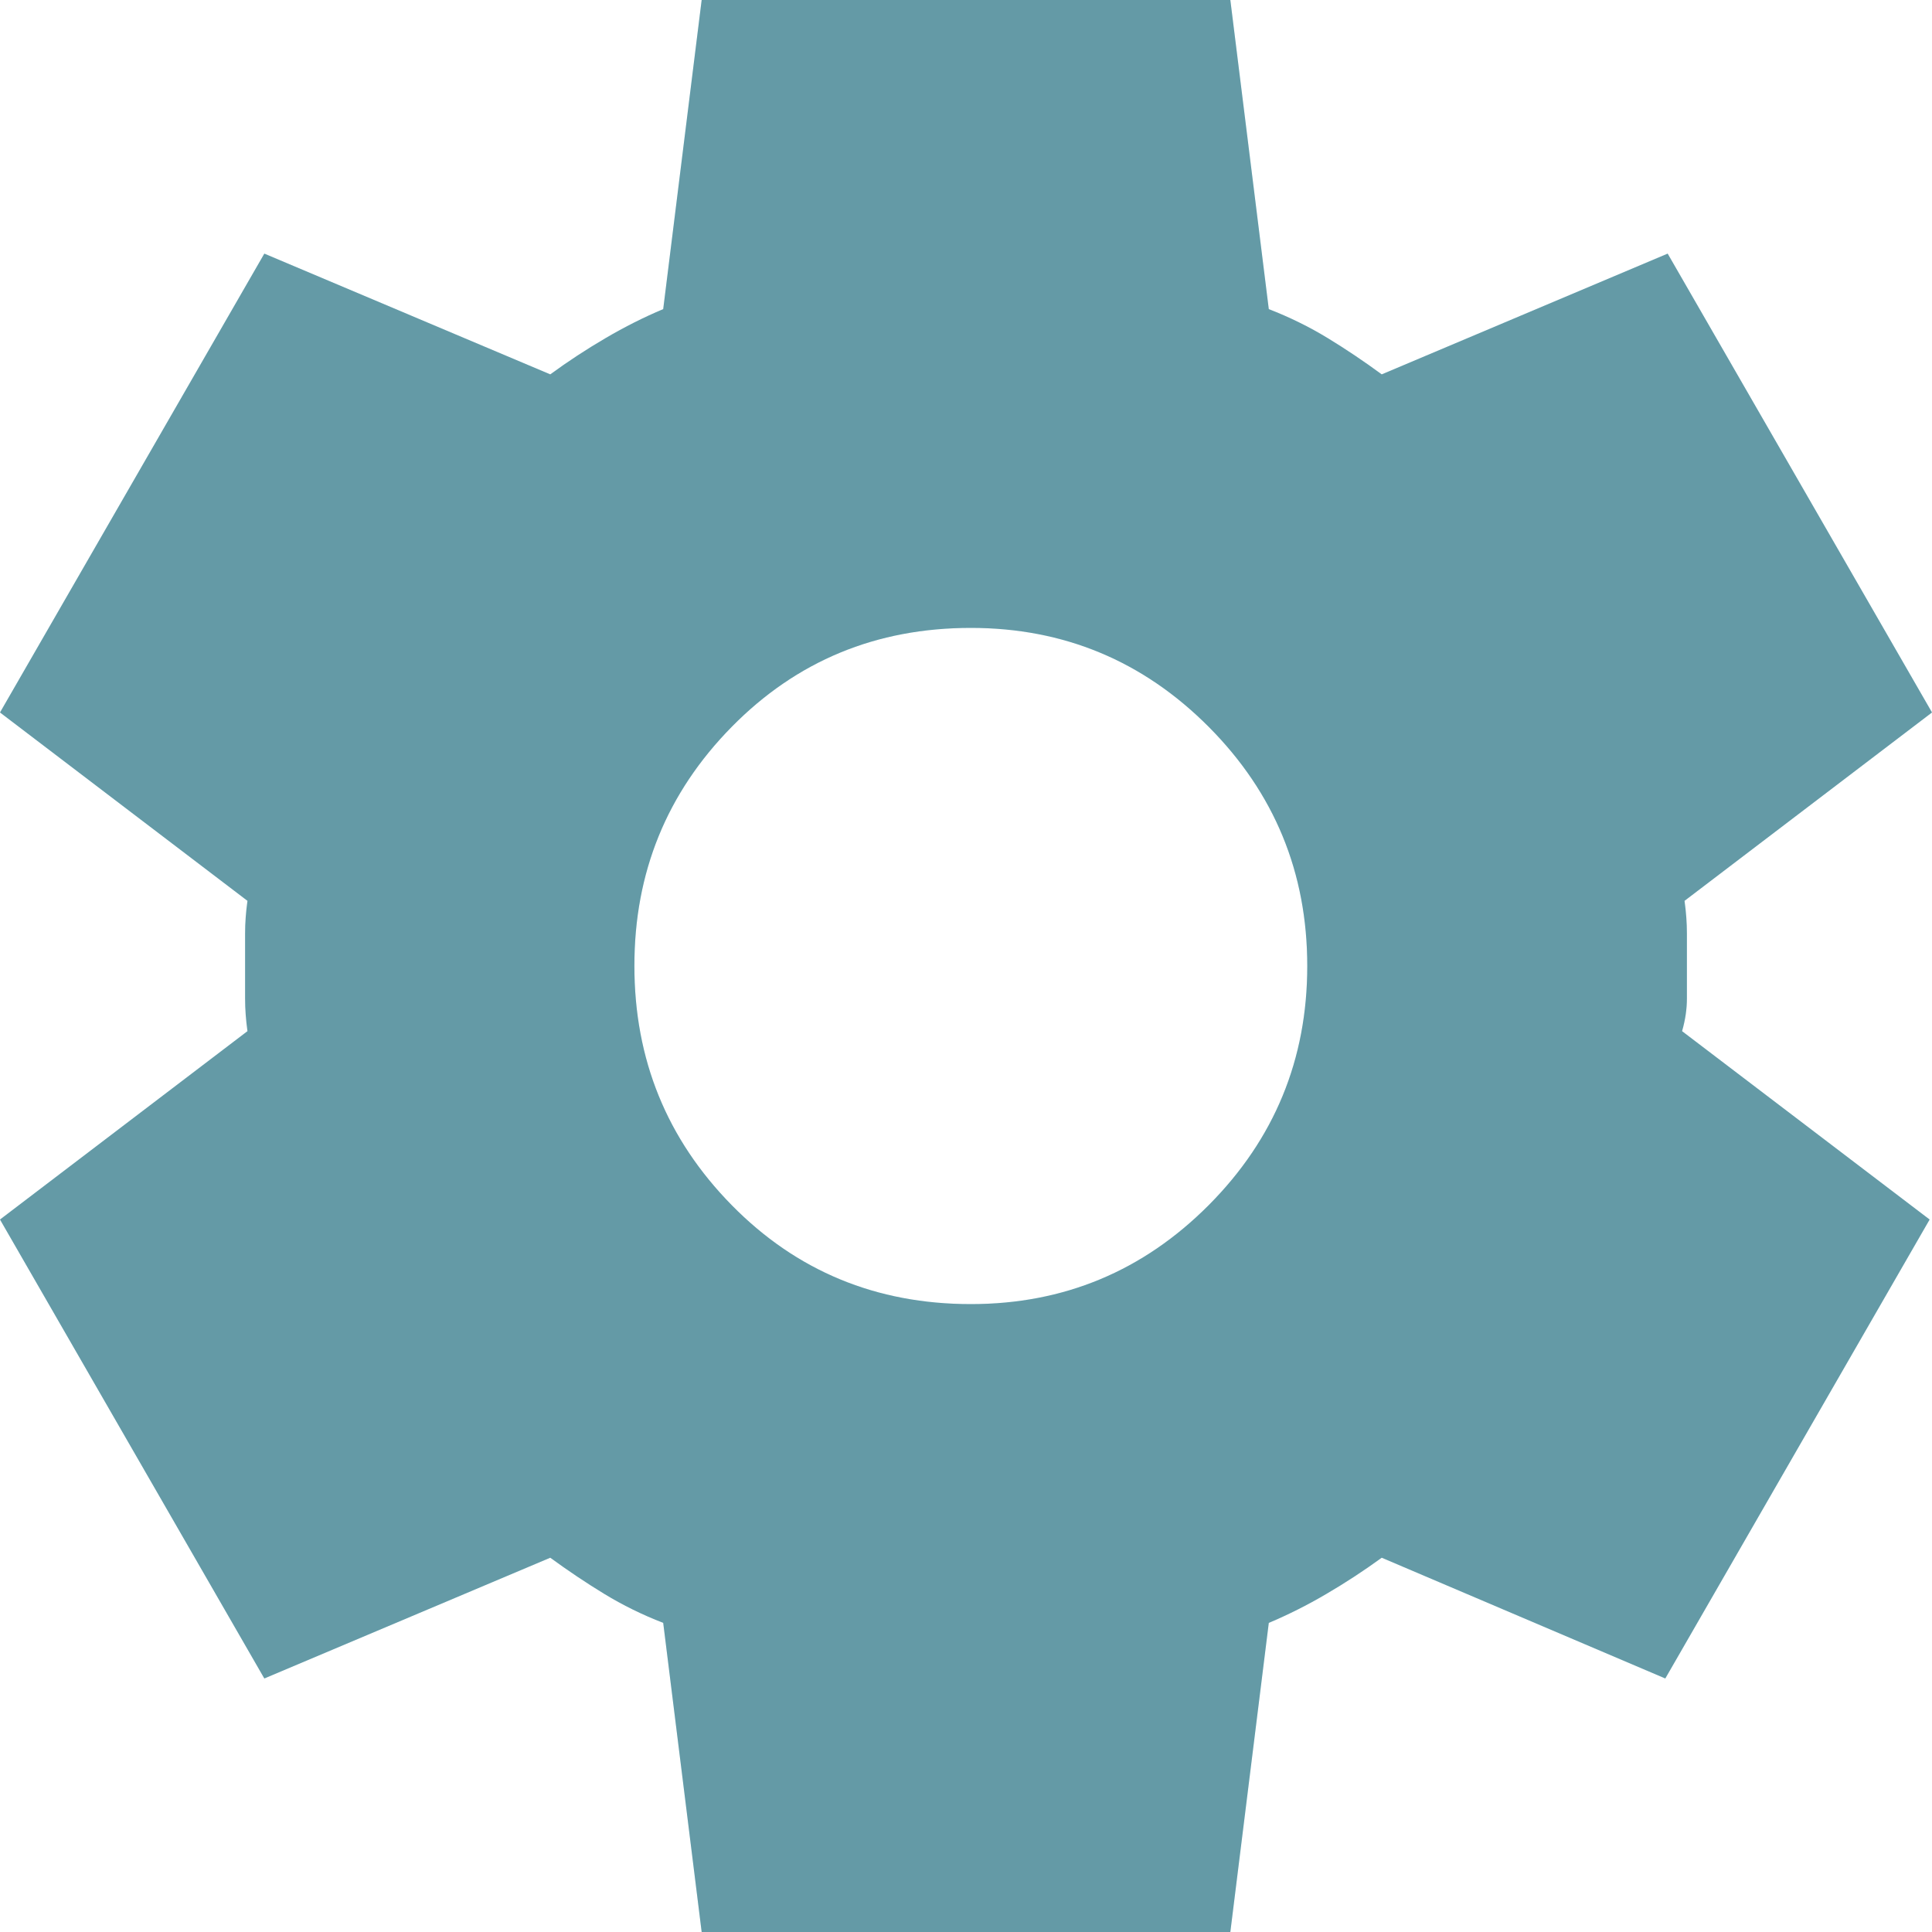 <svg width="22" height="22" viewBox="0 0 22 22" fill="none" xmlns="http://www.w3.org/2000/svg">
<path d="M7.99 22L7.552 18.48C7.315 18.388 7.091 18.278 6.881 18.15C6.671 18.022 6.466 17.884 6.266 17.738L3.01 19.113L0 13.887L2.818 11.742C2.8 11.614 2.791 11.49 2.791 11.371V10.629C2.791 10.51 2.8 10.386 2.818 10.258L0 8.113L3.01 2.888L6.266 4.263C6.467 4.116 6.677 3.978 6.896 3.85C7.114 3.722 7.333 3.612 7.552 3.52L7.99 0H14.01L14.448 3.52C14.685 3.612 14.909 3.722 15.119 3.85C15.329 3.978 15.534 4.116 15.734 4.263L18.99 2.888L22 8.113L19.182 10.258C19.2 10.386 19.209 10.51 19.209 10.629V11.371C19.209 11.49 19.191 11.614 19.154 11.742L21.973 13.887L18.963 19.113L15.734 17.738C15.533 17.884 15.323 18.022 15.104 18.15C14.886 18.278 14.667 18.388 14.448 18.48L14.01 22H7.99ZM11.055 14.85C12.113 14.85 13.016 14.474 13.764 13.723C14.512 12.971 14.886 12.063 14.886 11C14.886 9.937 14.512 9.029 13.764 8.277C13.016 7.526 12.113 7.15 11.055 7.15C9.978 7.15 9.071 7.526 8.332 8.277C7.592 9.029 7.223 9.937 7.224 11C7.224 12.063 7.593 12.971 8.332 13.723C9.07 14.474 9.978 14.85 11.055 14.85Z" fill="#99ECFF"/>
<path d="M7.99 22L7.552 18.48C7.315 18.388 7.091 18.278 6.881 18.15C6.671 18.022 6.466 17.884 6.266 17.738L3.01 19.113L0 13.887L2.818 11.742C2.8 11.614 2.791 11.49 2.791 11.371V10.629C2.791 10.51 2.8 10.386 2.818 10.258L0 8.113L3.01 2.888L6.266 4.263C6.467 4.116 6.677 3.978 6.896 3.85C7.114 3.722 7.333 3.612 7.552 3.52L7.99 0H14.01L14.448 3.52C14.685 3.612 14.909 3.722 15.119 3.85C15.329 3.978 15.534 4.116 15.734 4.263L18.99 2.888L22 8.113L19.182 10.258C19.2 10.386 19.209 10.51 19.209 10.629V11.371C19.209 11.49 19.191 11.614 19.154 11.742L21.973 13.887L18.963 19.113L15.734 17.738C15.533 17.884 15.323 18.022 15.104 18.15C14.886 18.278 14.667 18.388 14.448 18.48L14.01 22H7.99ZM11.055 14.85C12.113 14.85 13.016 14.474 13.764 13.723C14.512 12.971 14.886 12.063 14.886 11C14.886 9.937 14.512 9.029 13.764 8.277C13.016 7.526 12.113 7.15 11.055 7.15C9.978 7.15 9.071 7.526 8.332 8.277C7.592 9.029 7.223 9.937 7.224 11C7.224 12.063 7.593 12.971 8.332 13.723C9.07 14.474 9.978 14.85 11.055 14.85Z" fill="black" fill-opacity="0.35"/>
</svg>
